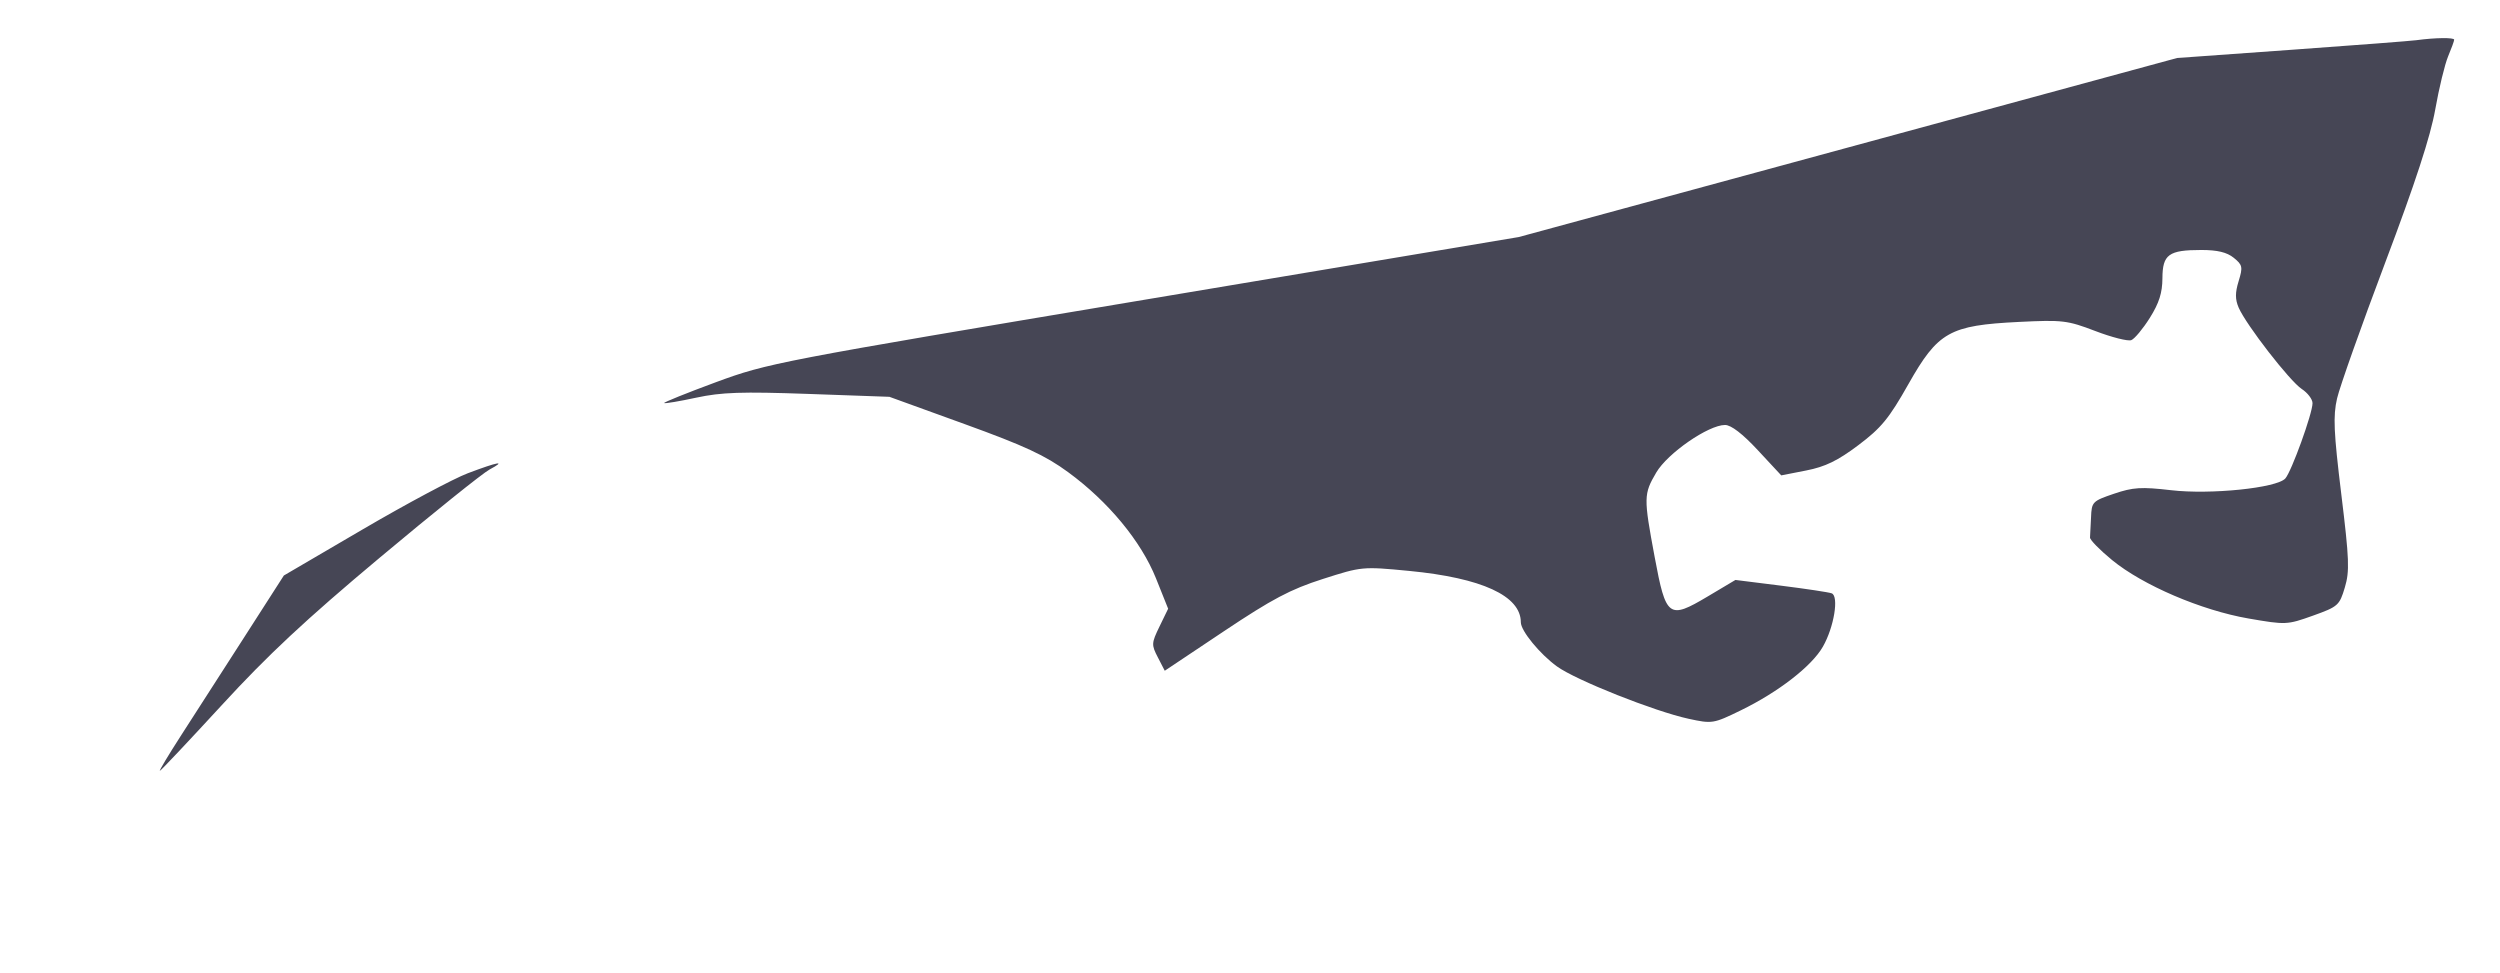 <svg xmlns="http://www.w3.org/2000/svg" width="70.82" height="27.549"><path d="M68.459 1.138c-.162.022-1.755.144-3.541.272l-3.246.233-9.324 2.536-9.325 2.536L32.4 8.495c-10.399 1.742-10.655 1.792-12.122 2.333-.825.305-1.483.57-1.464.59.02.019.429-.049.909-.153.718-.154 1.284-.173 3.173-.106l2.299.082 2.127.771c1.705.618 2.288.889 2.935 1.363 1.138.833 2.067 1.956 2.489 3.007l.345.862-.243.5c-.231.476-.234.521-.048.879l.195.378 1.677-1.12c1.371-.915 1.882-1.185 2.796-1.478 1.111-.356 1.127-.357 2.451-.23 2.061.199 3.163.706 3.163 1.456 0 .241.538.898 1.024 1.25.535.388 2.762 1.273 3.73 1.483.667.145.699.14 1.475-.238 1.067-.519 2.016-1.255 2.329-1.807.314-.551.458-1.428.248-1.509-.079-.03-.725-.128-1.435-.217l-1.292-.162-.789.47c-1.101.655-1.179.597-1.499-1.12-.315-1.689-.313-1.782.045-2.393.321-.547 1.478-1.347 1.949-1.347.172 0 .497.25.928.714l.664.714.708-.139c.54-.106.892-.277 1.476-.717.648-.487.868-.755 1.416-1.725.84-1.485 1.166-1.669 3.129-1.766 1.241-.061 1.376-.045 2.169.258.465.178.923.294 1.017.258.094-.036.33-.32.526-.631.263-.419.355-.71.357-1.122.003-.675.176-.801 1.103-.801.454 0 .724.065.917.221.25.203.262.26.139.661-.101.33-.101.516.001.752.213.489 1.447 2.08 1.786 2.303.168.11.306.291.306.403.001.287-.598 1.942-.771 2.133-.246.27-2.119.462-3.235.332-.846-.098-1.075-.084-1.618.1-.611.208-.633.231-.65.668-.01.249-.023.506-.029.571-.007.064.274.352.625.64.87.713 2.527 1.423 3.864 1.655 1.059.183 1.091.182 1.825-.08.712-.255.753-.291.904-.798.139-.465.126-.794-.1-2.644-.215-1.763-.235-2.211-.12-2.711.076-.329.69-2.061 1.364-3.848.854-2.263 1.284-3.581 1.418-4.341.106-.6.27-1.276.364-1.501.095-.226.172-.438.172-.473 0-.065-.541-.058-1.063.013M13.255 13.405c-.402.151-1.74.866-2.973 1.587l-2.241 1.311-1.151 1.793-1.779 2.766c-.345.536-.607.974-.583.974.025 0 .814-.838 1.756-1.862 1.3-1.416 2.373-2.418 4.471-4.174 1.518-1.271 2.919-2.396 3.114-2.5.492-.263.251-.222-.614.105" fill="#464655" fill-rule="evenodd"/></svg>